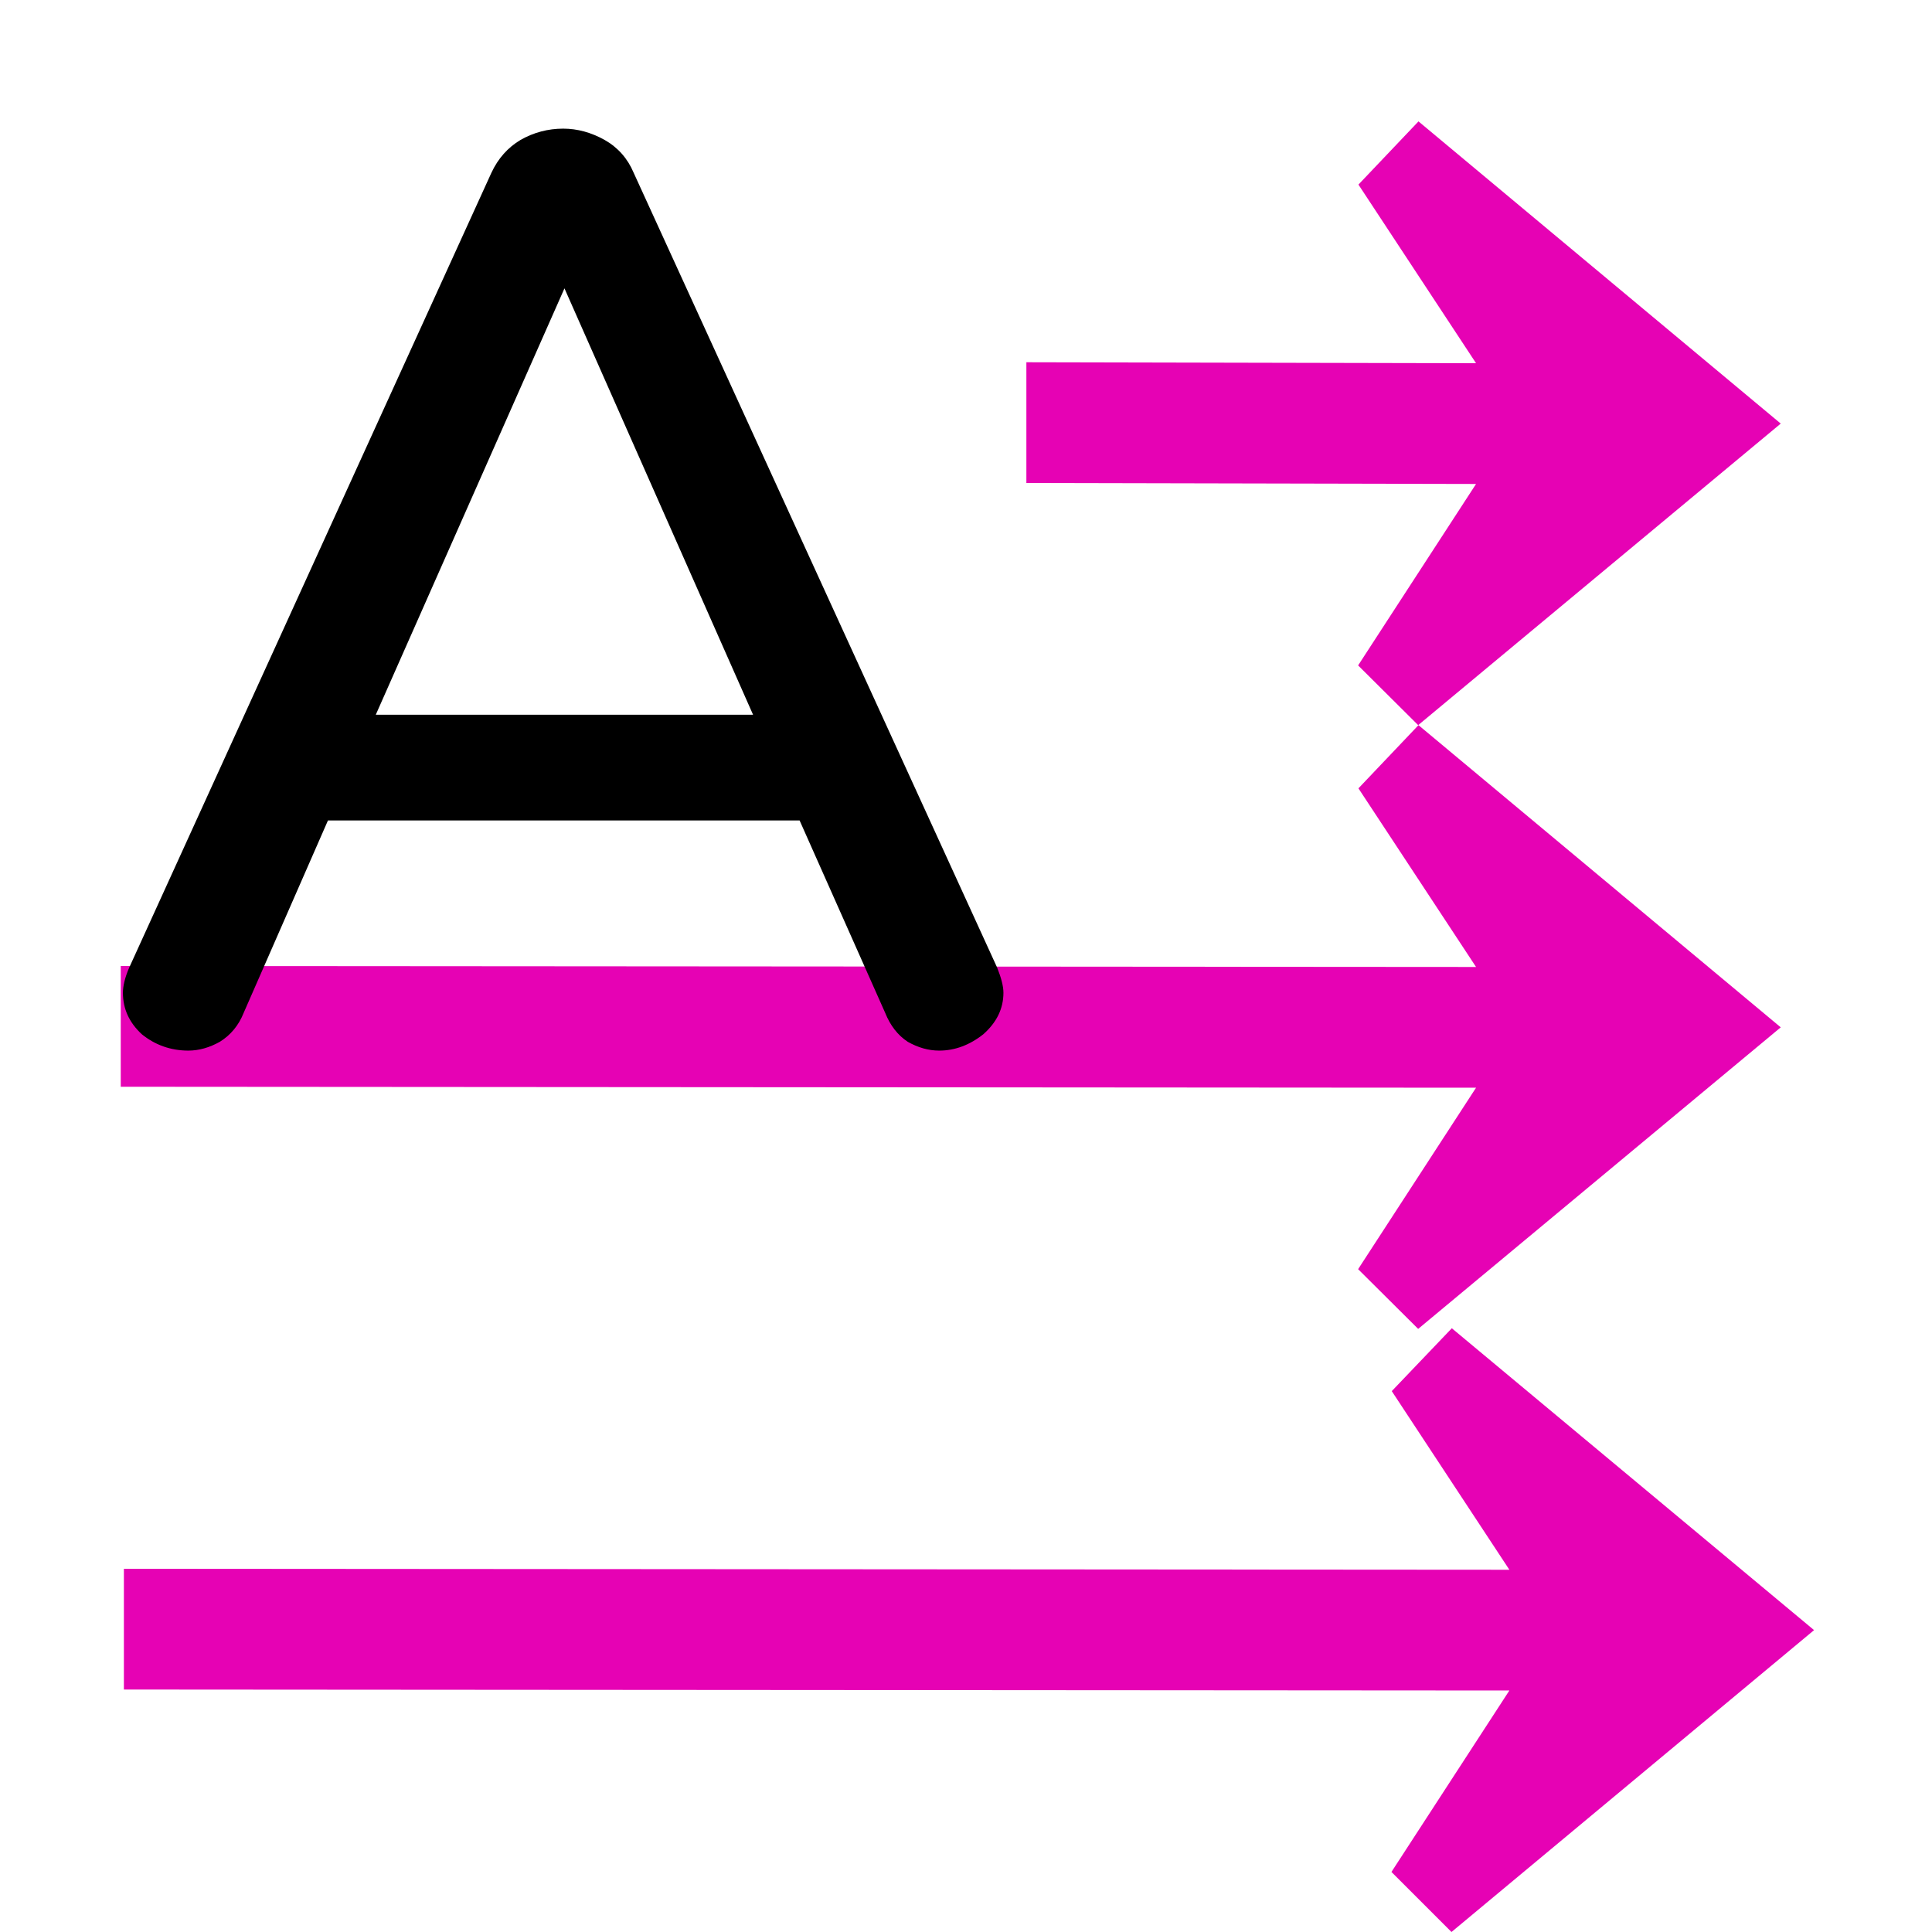 <?xml version="1.0" encoding="UTF-8"?>
<svg xmlns="http://www.w3.org/2000/svg" xmlns:xlink="http://www.w3.org/1999/xlink" width="24px" height="24px" viewBox="0 0 24 24" version="1.1">
<defs>
<g>
<symbol overflow="visible" id="glyph0-0">
<path style="stroke:none;" d="M 5.812 -11.281 L 5.812 2.875 L 1.312 2.875 L 1.312 -11.281 Z M 4.719 -10.344 L 2.391 -10.344 L 2.391 -9.875 L 3.297 -9.875 L 3.297 -9.344 L 2.375 -9.344 L 2.375 -8.875 L 4.719 -8.875 L 4.719 -9.344 L 3.781 -9.344 L 3.781 -9.875 L 4.719 -9.875 Z M 3.781 -8.516 L 2.375 -8.516 L 2.375 -7.047 L 4.719 -7.047 L 4.719 -7.516 L 3.781 -7.516 Z M 3.297 -8.016 L 3.297 -7.516 L 2.828 -7.516 L 2.828 -8.016 Z M 4.719 -6.656 L 2.375 -6.656 L 2.375 -6.172 L 3.297 -6.172 L 3.297 -5.656 L 2.375 -5.656 L 2.375 -5.188 L 3.781 -5.188 L 3.781 -6.172 L 4.719 -6.172 Z M 4.719 -5.812 L 4.25 -5.812 L 4.25 -4.859 L 2.375 -4.859 L 2.375 -4.391 L 4.719 -4.391 Z M 4.719 -4.078 L 3.297 -4.078 L 3.297 -3.281 L 3.781 -3.281 L 3.781 -3.594 L 4.25 -3.594 L 4.25 -2.938 L 2.828 -2.938 L 2.828 -4.078 L 2.375 -4.078 L 2.375 -2.484 L 4.719 -2.484 Z M 4.719 -1.609 L 2.375 -1.609 L 2.375 -0.016 L 4.719 -0.016 Z M 4.25 -1.156 L 4.25 -0.5 L 2.828 -0.5 L 2.828 -1.156 Z M 4.719 0.297 L 2.375 0.297 L 2.375 0.766 L 3.359 0.766 L 2.375 1.438 L 2.375 1.906 L 4.719 1.906 L 4.719 1.438 L 3.266 1.438 L 4.25 0.766 L 4.719 0.766 Z M 4.719 0.297 "/>
</symbol>
<symbol overflow="visible" id="glyph0-1">
<path style="stroke:none;" d="M 11.266 -0.953 C 11.316 -0.828 11.344 -0.723 11.344 -0.641 C 11.344 -0.441 11.258 -0.27 11.094 -0.125 C 10.926 0.008 10.742 0.078 10.547 0.078 C 10.41 0.078 10.281 0.039 10.156 -0.031 C 10.031 -0.113 9.938 -0.234 9.875 -0.391 L 8.812 -2.781 L 2.953 -2.781 L 1.906 -0.391 C 1.844 -0.234 1.742 -0.113 1.609 -0.031 C 1.484 0.039 1.352 0.078 1.219 0.078 C 1 0.078 0.805 0.008 0.641 -0.125 C 0.484 -0.27 0.406 -0.441 0.406 -0.641 C 0.406 -0.723 0.43 -0.828 0.484 -0.953 L 4.984 -10.828 C 5.066 -11.004 5.188 -11.141 5.344 -11.234 C 5.508 -11.328 5.688 -11.375 5.875 -11.375 C 6.051 -11.375 6.223 -11.328 6.391 -11.234 C 6.555 -11.141 6.676 -11.004 6.75 -10.828 Z M 3.547 -4.094 L 8.234 -4.094 L 5.891 -9.391 Z M 3.547 -4.094 "/>
</symbol>
</g>
</defs>
<g id="surface1">
<path style=" stroke:none;fill-rule:evenodd;fill:rgb(90.196%,0.784%,70.588%);fill-opacity:1;" d="M 22.121 5.262 L 17.617 9.008 L 16.871 8.266 L 18.336 6.012 L 12.75 6 L 12.75 4.5 L 18.336 4.512 L 16.875 2.293 L 17.621 1.508 Z M 22.121 5.262 "/>
<path style=" stroke:none;fill-rule:evenodd;fill:rgb(90.196%,0.784%,70.588%);fill-opacity:1;" d="M 22.121 12.762 L 17.617 16.508 L 16.871 15.766 L 18.336 13.512 L 1.5 13.5 L 1.5 12 L 18.336 12.012 L 16.875 9.793 L 17.621 9.008 Z M 22.121 12.762 "/>
<path style=" stroke:none;fill-rule:evenodd;fill:rgb(90.196%,0.784%,70.588%);fill-opacity:1;" d="M 22.535 20.25 L 18.031 24 L 17.285 23.254 L 18.75 21 L 1.539 20.988 L 1.539 19.488 L 18.75 19.5 L 17.289 17.281 L 18.035 16.5 Z M 22.535 20.25 "/>
<g style="fill:rgb(0%,0%,0%);fill-opacity:1;">
  <use xlink:href="#glyph0-1" x="1.121" y="12.973"/>
</g>
</g>
</svg>
